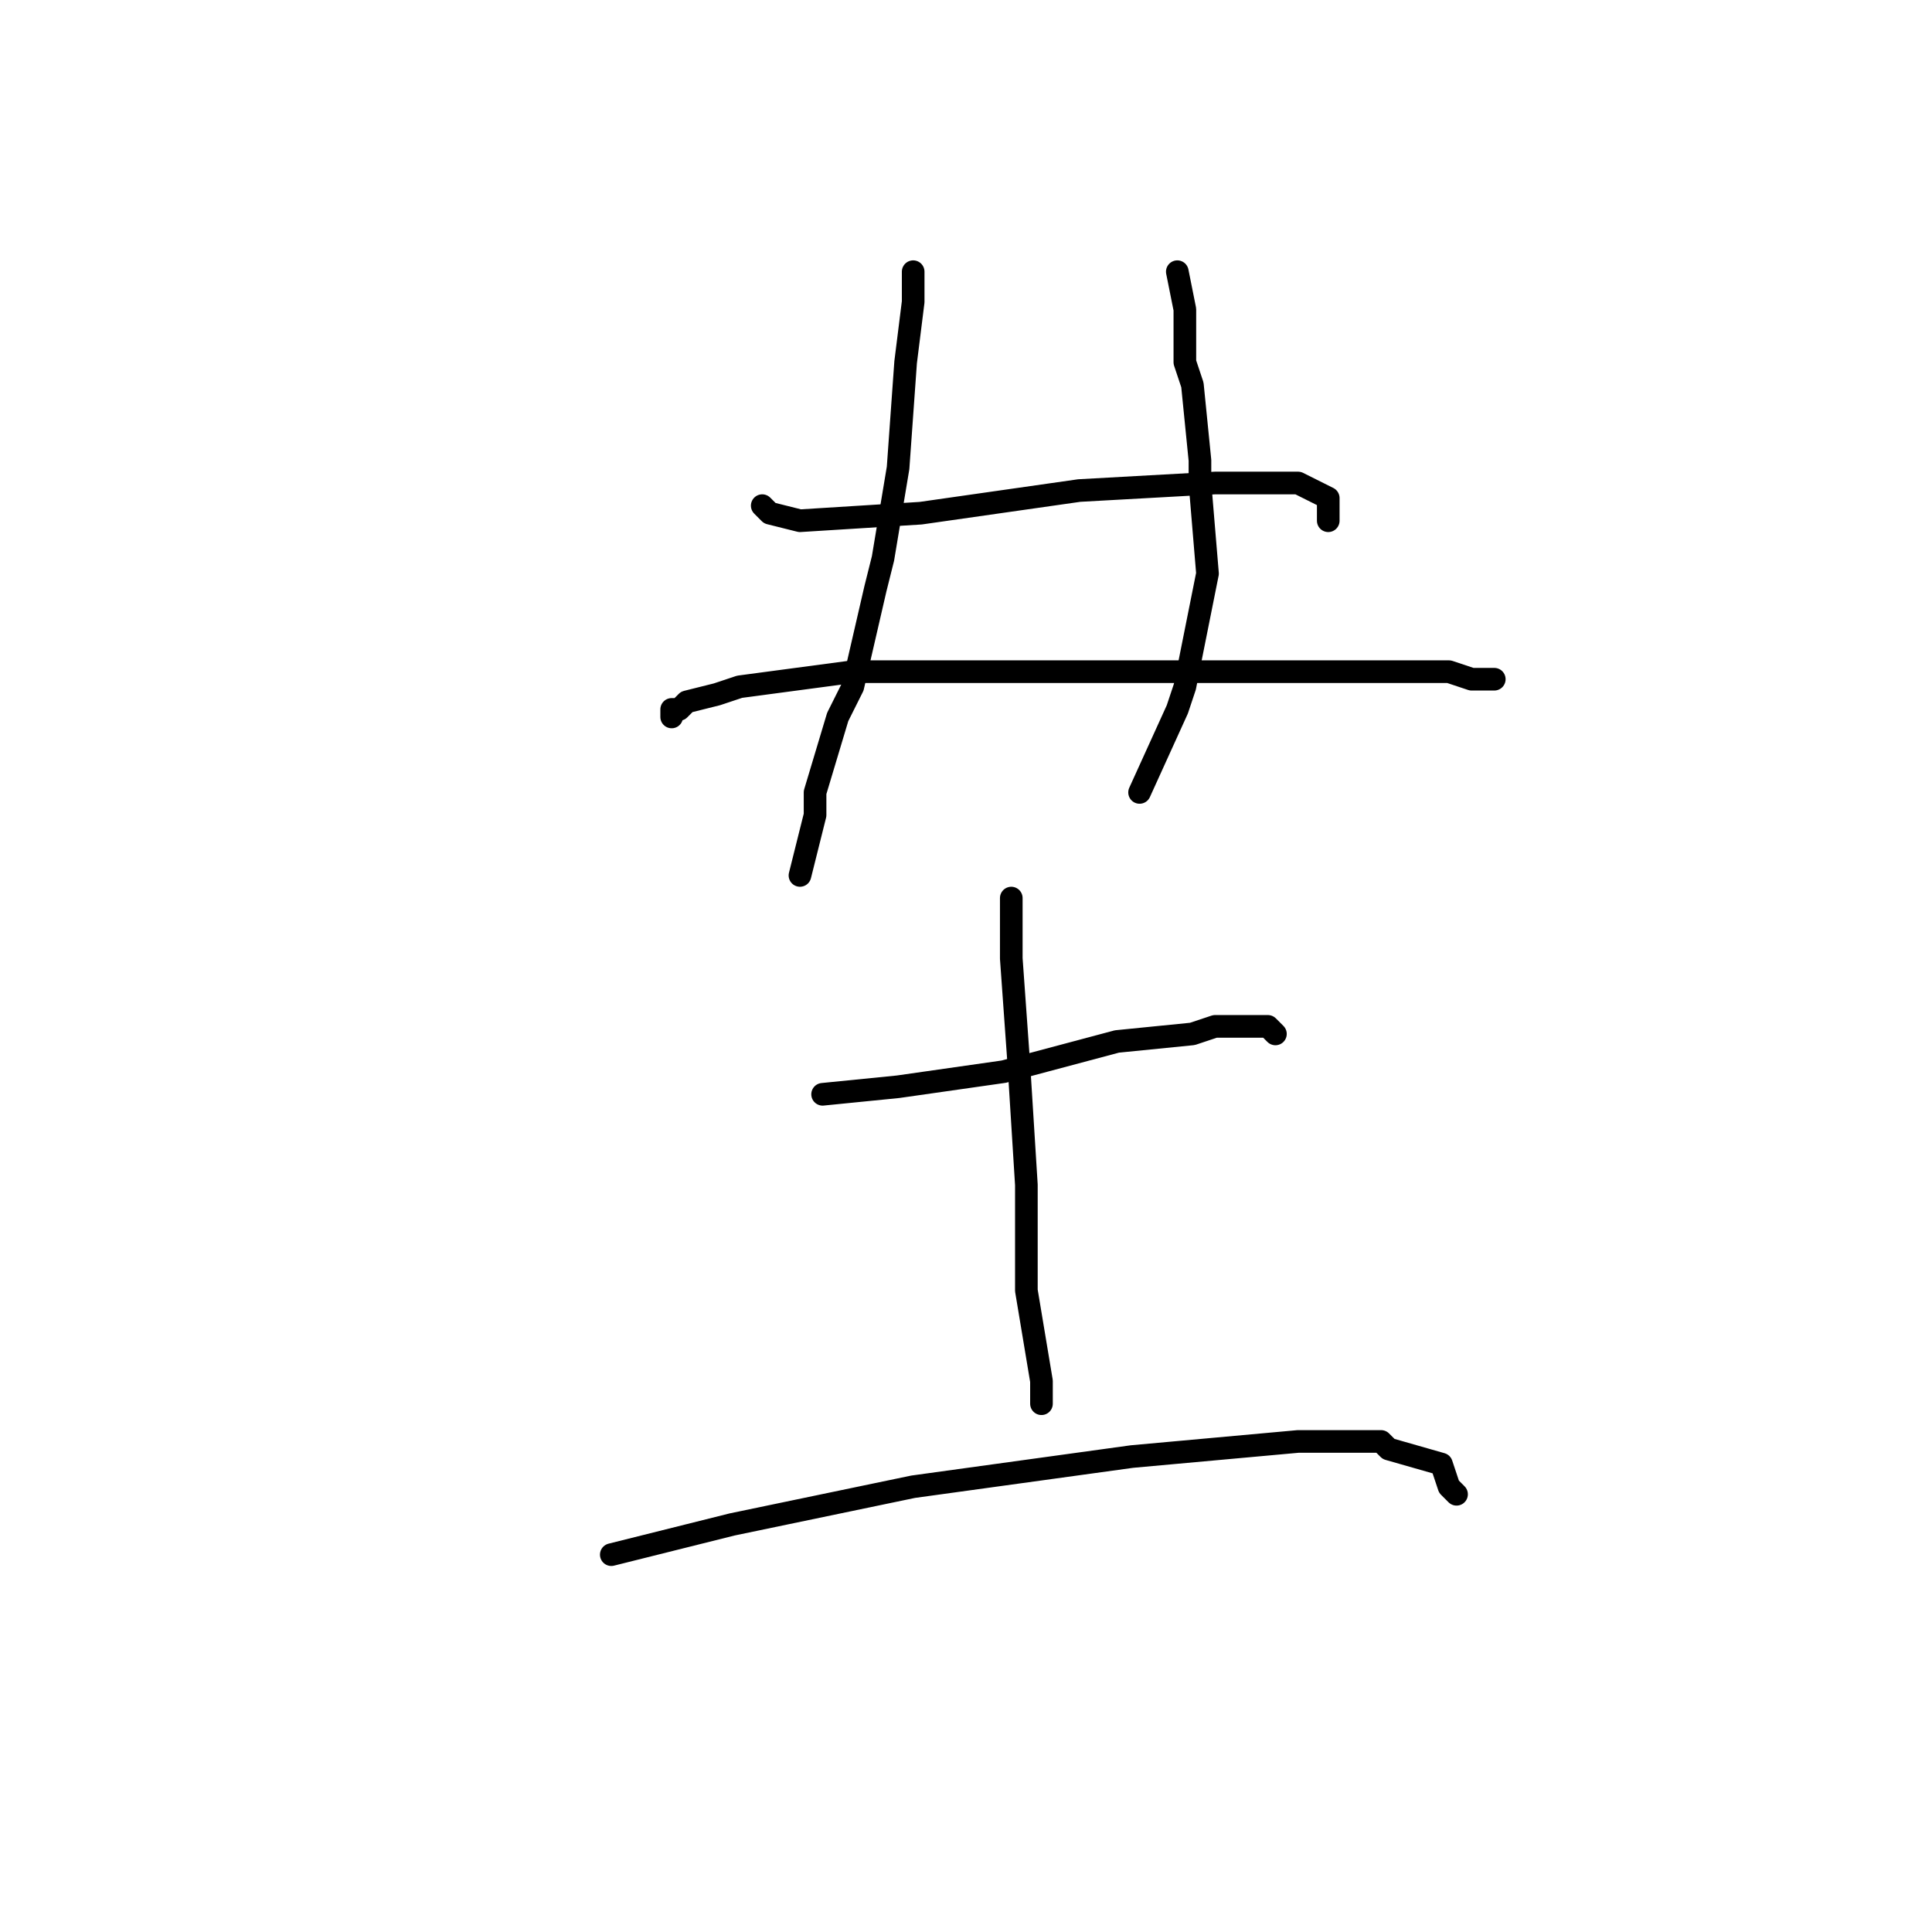 <?xml version="1.0" standalone="no"?>
    <svg width="256" height="256" xmlns="http://www.w3.org/2000/svg" version="1.1">
    <polyline stroke="black" stroke-width="3" stroke-linecap="round" fill="transparent" stroke-linejoin="round" points="121 36 121 40 120 48 119 62 117 74 116 78 113 91 111 95 108 105 108 108 106 116 106 116 " />
        <polyline stroke="black" stroke-width="3" stroke-linecap="round" fill="transparent" stroke-linejoin="round" points="156 36 157 41 157 43 157 48 158 51 159 61 159 64 160 76 157 91 156 94 151 105 151 105 " />
        <polyline stroke="black" stroke-width="3" stroke-linecap="round" fill="transparent" stroke-linejoin="round" points="101 67 102 68 106 69 122 68 143 65 161 64 172 64 176 66 176 67 176 69 176 69 " />
        <polyline stroke="black" stroke-width="3" stroke-linecap="round" fill="transparent" stroke-linejoin="round" points="89 95 89 94 90 94 91 93 95 92 98 91 113 89 135 89 157 89 171 89 190 89 192 89 195 90 197 90 198 90 198 90 " />
        <polyline stroke="black" stroke-width="3" stroke-linecap="round" fill="transparent" stroke-linejoin="round" points="109 145 119 144 133 142 148 138 158 137 161 136 168 136 169 137 169 137 " />
        <polyline stroke="black" stroke-width="3" stroke-linecap="round" fill="transparent" stroke-linejoin="round" points="134 119 134 120 134 127 135 141 136 157 136 171 138 183 138 186 138 186 " />
        <polyline stroke="black" stroke-width="3" stroke-linecap="round" fill="transparent" stroke-linejoin="round" points="81 206 97 202 121 197 150 193 172 191 183 191 184 192 191 194 192 197 193 198 193 198 " />
        </svg>